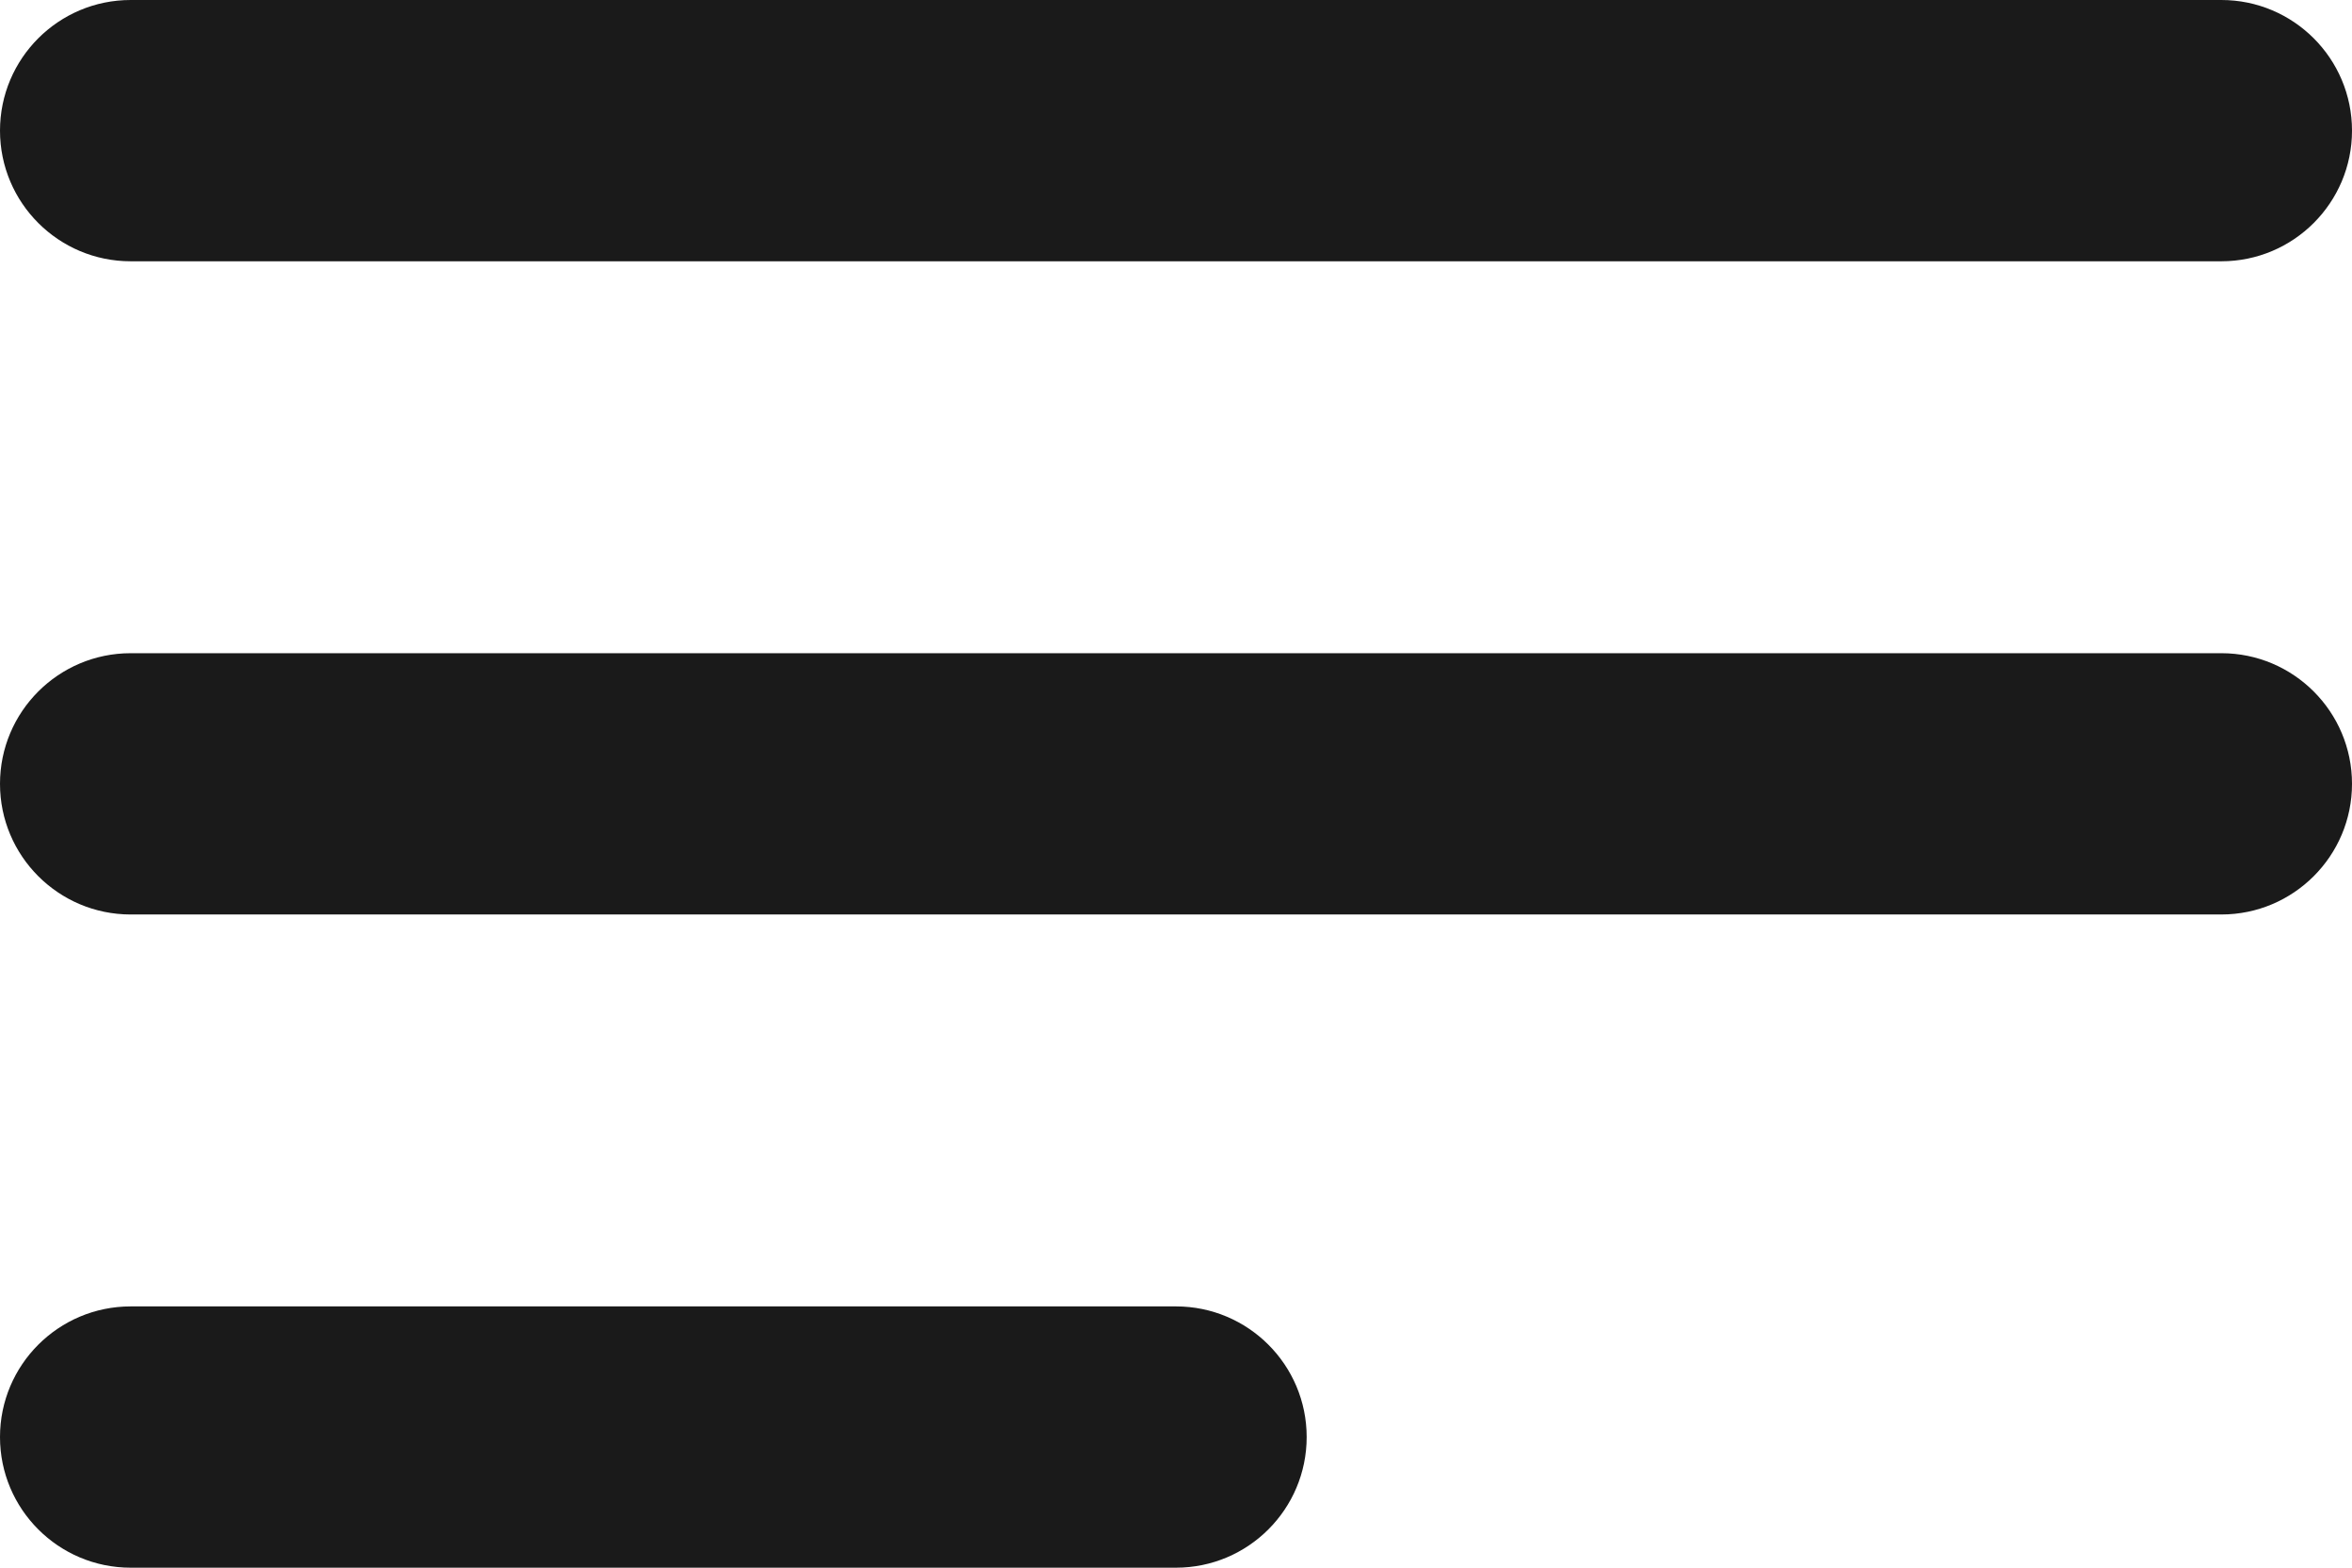 <svg xmlns="http://www.w3.org/2000/svg" xmlns:xlink="http://www.w3.org/1999/xlink" width="18" height="12" viewBox="0 0 18 12">
    <defs>
        <path id="c6xmb0oosa" d="M1 12h8c.552 0 1-.448 1-1s-.448-1-1-1H1c-.552 0-1 .448-1 1s.448 1 1 1zm0-5h16c.552 0 1-.448 1-1s-.448-1-1-1H1c-.552 0-1 .448-1 1s.448 1 1 1zM0 1c0 .552.448 1 1 1h16c.552 0 1-.448 1-1s-.448-1-1-1H1C.448 0 0 .448 0 1z"/>
    </defs>
    <g fill="none" fill-rule="evenodd">
        <g>
            <g transform="translate(-20 -46) translate(20 46)">
                <use fill="#1A1A1A" fill-rule="nonzero" xlink:href="#c6xmb0oosa"/>
            </g>
        </g>
    </g>
</svg>
